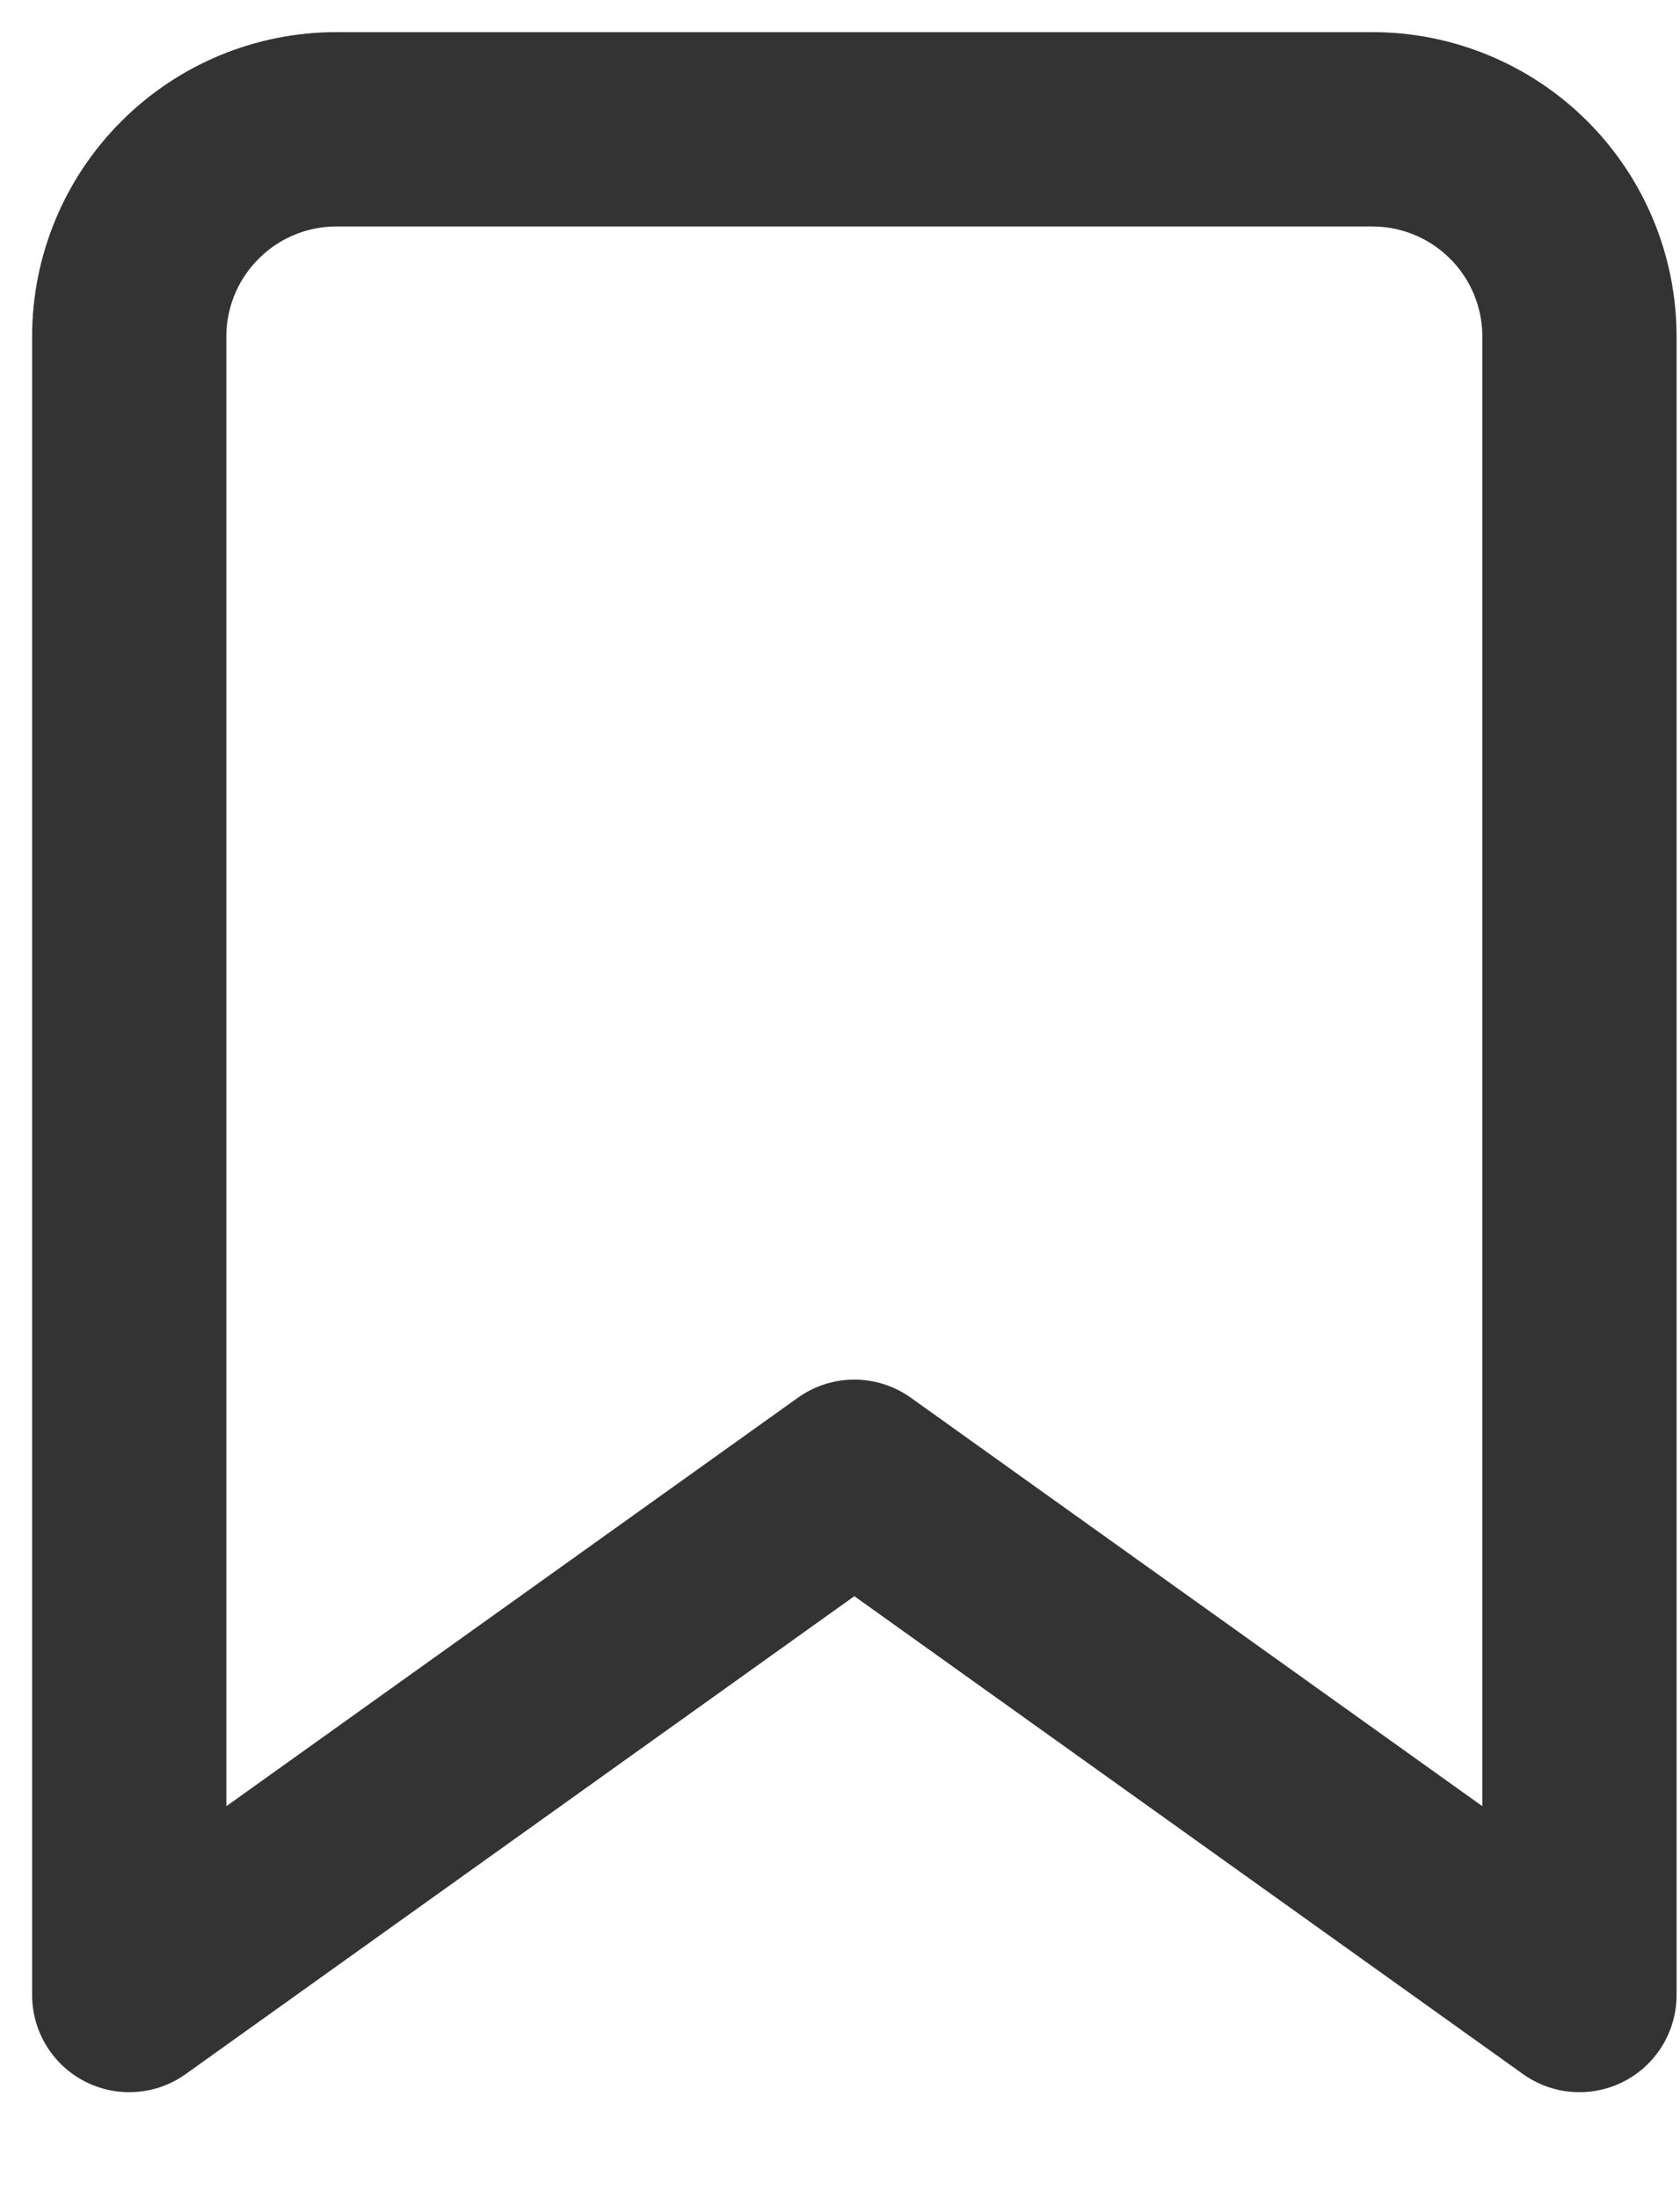 <svg width="13" height="17" viewBox="0 0 13 17" fill="none" xmlns="http://www.w3.org/2000/svg">
<path d="M12.222 15.429L6.611 11.421L1 15.429V2.603C1 2.178 1.169 1.77 1.47 1.47C1.77 1.169 2.178 1 2.603 1H10.619C11.044 1 11.452 1.169 11.753 1.47C12.053 1.77 12.222 2.178 12.222 2.603V15.429Z" stroke="#333333" stroke-width="1.503" stroke-linecap="round" stroke-linejoin="round"/>
</svg>
